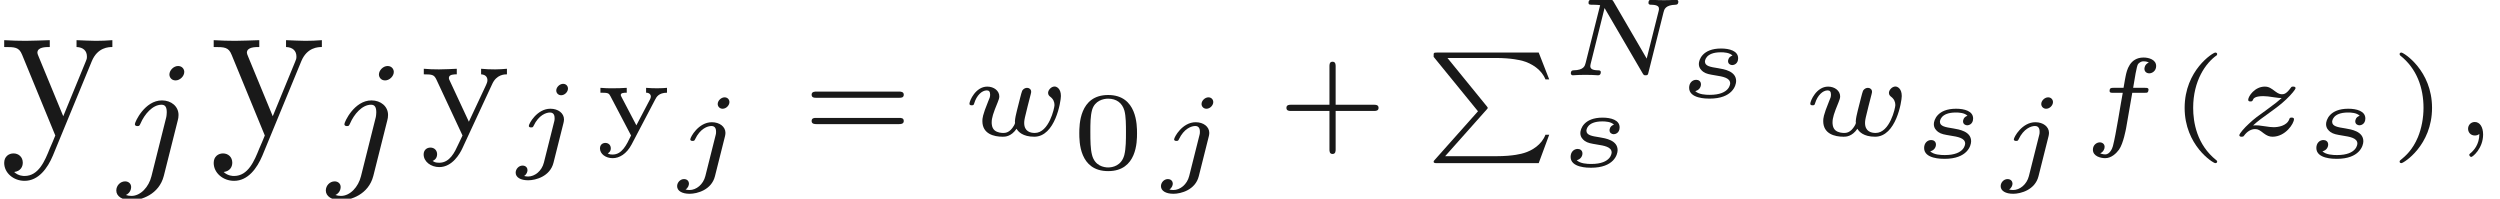 <ns0:svg xmlns:ns0="http://www.w3.org/2000/svg" xmlns:ns1="http://www.w3.org/1999/xlink" height="8.949pt" readme2tex:offset="0" version="1.1" viewBox="83.837 -56.185 112.601 8.949" width="112.601pt" xmlns:readme2tex="http://github.com/leegao/readme2tex/">
<ns0:defs>
<ns0:path d="M3.062 -4.359C3.062 -4.477 2.971 -4.624 2.783 -4.624C2.58 -4.624 2.392 -4.428 2.392 -4.24C2.392 -4.129 2.476 -3.975 2.671 -3.975C2.859 -3.975 3.062 -4.156 3.062 -4.359ZM1.583 0.342C1.465 0.823 1.095 1.227 0.683 1.227C0.593 1.227 0.509 1.213 0.432 1.186C0.614 1.102 0.669 0.934 0.669 0.83C0.669 0.663 0.537 0.572 0.398 0.572C0.181 0.572 0 0.76 0 0.983C0 1.248 0.272 1.423 0.69 1.423S1.925 1.172 2.141 0.321L2.769 -2.176C2.79 -2.253 2.803 -2.315 2.803 -2.42C2.803 -2.803 2.476 -3.075 2.057 -3.075C1.283 -3.075 0.837 -2.106 0.837 -2.008C0.837 -1.918 0.934 -1.918 0.955 -1.918C1.039 -1.918 1.046 -1.939 1.095 -2.043C1.269 -2.448 1.632 -2.88 2.036 -2.88C2.211 -2.88 2.273 -2.762 2.273 -2.538C2.273 -2.462 2.26 -2.364 2.253 -2.329L1.583 0.342Z" id="g1-106" />
<ns0:path d="M2.76 2.58C2.819 2.521 2.819 2.511 2.819 2.491C2.819 2.476 2.819 2.466 2.775 2.416L1.006 0.244H3.168C3.9 0.244 4.284 0.349 4.374 0.369C4.812 0.488 5.25 0.777 5.42 1.21H5.589L5.116 0H0.538C0.428 0 0.423 0.005 0.399 0.03C0.384 0.045 0.384 0.055 0.384 0.194L2.381 2.645L0.443 4.822C0.384 4.882 0.384 4.892 0.384 4.912C0.384 4.981 0.448 4.981 0.538 4.981H5.116L5.589 3.701H5.42C5.25 4.154 4.812 4.418 4.458 4.523C4.359 4.553 3.98 4.668 3.208 4.668H0.902L2.76 2.58Z" id="g0-80" />
<ns0:path d="M2.197 -3.616C2.197 -3.621 2.212 -3.641 2.212 -3.666C2.212 -3.686 2.202 -3.736 2.127 -3.736C2.027 -3.736 0.747 -2.939 0.747 -1.245C0.747 0.443 2.027 1.245 2.127 1.245C2.202 1.245 2.212 1.196 2.212 1.176C2.212 1.141 2.192 1.126 2.172 1.111C1.29 0.408 1.131 -0.603 1.131 -1.245C1.131 -2.466 1.694 -3.268 2.197 -3.616Z" id="g5-40" />
<ns0:path d="M1.948 -1.245C1.948 -2.934 0.667 -3.736 0.568 -3.736C0.488 -3.736 0.488 -3.676 0.488 -3.666C0.488 -3.661 0.488 -3.631 0.518 -3.601C1.265 -3.009 1.564 -2.142 1.564 -1.245C1.564 -0.797 1.479 -0.329 1.31 0.08C1.071 0.648 0.757 0.922 0.513 1.121C0.498 1.131 0.488 1.156 0.488 1.176C0.488 1.186 0.488 1.245 0.568 1.245C0.667 1.245 1.948 0.448 1.948 -1.245Z" id="g5-41" />
<ns0:path d="M2.7 -1.106H4.433C4.498 -1.106 4.633 -1.106 4.633 -1.245S4.498 -1.385 4.433 -1.385H2.7V-3.118C2.7 -3.188 2.7 -3.323 2.56 -3.323S2.421 -3.188 2.421 -3.118V-1.385H0.682C0.618 -1.385 0.483 -1.385 0.483 -1.245S0.618 -1.106 0.682 -1.106H2.421V0.628C2.421 0.697 2.421 0.832 2.56 0.832S2.7 0.697 2.7 0.628V-1.106Z" id="g5-43" />
<ns0:path d="M2.994 -1.594C2.994 -1.953 2.994 -3.318 1.694 -3.318S0.394 -1.953 0.394 -1.594C0.394 -1.23 0.394 0.11 1.694 0.11S2.994 -1.23 2.994 -1.594ZM1.694 -0.055C1.509 -0.055 1.091 -0.12 0.966 -0.623C0.897 -0.892 0.892 -1.245 0.892 -1.654C0.892 -2.022 0.892 -2.366 0.971 -2.65C1.096 -3.068 1.479 -3.153 1.694 -3.153C2.062 -3.153 2.326 -2.964 2.426 -2.615C2.496 -2.361 2.496 -1.948 2.496 -1.654C2.496 -1.315 2.496 -0.912 2.421 -0.613C2.291 -0.13 1.893 -0.055 1.694 -0.055Z" id="g5-48" />
<ns0:path d="M4.438 -1.699C4.508 -1.699 4.633 -1.699 4.633 -1.838S4.488 -1.978 4.413 -1.978H0.702C0.628 -1.978 0.483 -1.978 0.483 -1.838S0.613 -1.699 0.677 -1.699H4.438ZM4.413 -0.513C4.488 -0.513 4.633 -0.513 4.633 -0.653S4.508 -0.792 4.438 -0.792H0.677C0.608 -0.792 0.483 -0.792 0.483 -0.653S0.628 -0.513 0.702 -0.513H4.413Z" id="g5-61" />
<ns0:path d="M2.745 -1.619C2.804 -1.734 2.904 -1.923 3.278 -1.928V-2.147C3.173 -2.137 3.029 -2.127 2.839 -2.127C2.68 -2.127 2.496 -2.132 2.336 -2.147V-1.928C2.471 -1.928 2.55 -1.853 2.55 -1.753C2.55 -1.714 2.535 -1.679 2.521 -1.644L1.898 -0.458L1.225 -1.743C1.196 -1.798 1.196 -1.813 1.196 -1.828C1.196 -1.918 1.33 -1.928 1.465 -1.928V-2.147C1.255 -2.132 1.046 -2.127 0.837 -2.127S0.498 -2.127 0.279 -2.147V-1.928C0.633 -1.928 0.658 -1.908 0.732 -1.768L1.659 0C1.45 0.438 1.245 0.857 0.832 0.857C0.702 0.857 0.663 0.837 0.608 0.802C0.643 0.787 0.747 0.727 0.747 0.578C0.747 0.423 0.633 0.334 0.503 0.334C0.389 0.334 0.259 0.403 0.259 0.583C0.259 0.832 0.518 1.021 0.832 1.021C1.126 1.021 1.455 0.837 1.684 0.403L2.745 -1.619Z" id="g5-121" />
<ns0:path d="M3.299 -2.322C3.494 -2.748 3.85 -2.755 3.961 -2.755V-3.006C3.766 -2.992 3.633 -2.978 3.431 -2.978C3.243 -2.978 2.985 -2.985 2.797 -3.006V-2.755C3.027 -2.741 3.082 -2.601 3.082 -2.49C3.082 -2.406 3.048 -2.343 3.02 -2.273L2.246 -0.621L1.388 -2.462C1.367 -2.504 1.346 -2.545 1.346 -2.594C1.346 -2.755 1.583 -2.755 1.702 -2.755V-3.006C1.597 -2.999 1.095 -2.978 0.9 -2.978C0.69 -2.978 0.418 -2.985 0.216 -3.006V-2.755C0.607 -2.755 0.683 -2.734 0.788 -2.511L1.96 0C1.897 0.139 1.827 0.272 1.764 0.411C1.611 0.746 1.388 1.227 0.914 1.227C0.739 1.227 0.683 1.193 0.614 1.144C0.621 1.144 0.816 1.074 0.816 0.844C0.816 0.669 0.69 0.544 0.516 0.544C0.335 0.544 0.209 0.669 0.209 0.851C0.209 1.179 0.537 1.423 0.914 1.423C1.506 1.423 1.848 0.802 1.946 0.593L3.299 -2.322Z" id="g4-121" />
<ns0:path d="M1.345 -0.07C1.345 0.408 1.086 0.682 0.951 0.792C0.902 0.832 0.892 0.842 0.892 0.877C0.892 0.907 0.936 0.966 0.981 0.966C1.046 0.966 1.514 0.578 1.514 -0.045C1.514 -0.384 1.365 -0.608 1.141 -0.608C0.951 -0.608 0.837 -0.458 0.837 -0.304C0.837 -0.144 0.951 0 1.141 0C1.215 0 1.29 -0.02 1.345 -0.07Z" id="g2-59" />
<ns0:path d="M4.757 -2.834C4.792 -2.974 4.842 -3.163 5.295 -3.178C5.335 -3.178 5.425 -3.183 5.425 -3.318C5.425 -3.337 5.41 -3.402 5.34 -3.402C5.25 -3.402 5.146 -3.387 5.056 -3.387S4.872 -3.382 4.777 -3.382C4.677 -3.382 4.583 -3.387 4.483 -3.387C4.394 -3.387 4.289 -3.402 4.199 -3.402C4.164 -3.402 4.08 -3.402 4.08 -3.263C4.08 -3.178 4.154 -3.178 4.204 -3.178C4.533 -3.173 4.553 -3.068 4.553 -2.984C4.553 -2.949 4.543 -2.924 4.538 -2.894L4 -0.752L2.506 -3.318C2.456 -3.402 2.446 -3.402 2.326 -3.402H1.554C1.455 -3.402 1.38 -3.402 1.38 -3.263C1.38 -3.178 1.445 -3.178 1.564 -3.178C1.579 -3.178 1.778 -3.178 1.903 -3.158L1.25 -0.558C1.215 -0.423 1.171 -0.234 0.707 -0.224C0.667 -0.224 0.583 -0.219 0.583 -0.085C0.583 -0.04 0.623 0 0.667 0C0.757 0 0.862 -0.015 0.951 -0.015C1.046 -0.015 1.141 -0.02 1.235 -0.02C1.335 -0.02 1.43 -0.015 1.529 -0.015C1.619 -0.015 1.724 0 1.813 0C1.878 0 1.933 -0.035 1.933 -0.139C1.933 -0.224 1.858 -0.224 1.803 -0.224C1.554 -0.229 1.46 -0.294 1.46 -0.413C1.46 -0.448 1.469 -0.478 1.479 -0.528L2.102 -3.029L3.816 -0.09C3.865 0 3.895 0 3.95 0C4.05 0 4.055 -0.025 4.08 -0.13L4.757 -2.834Z" id="g2-78" />
<ns0:path d="M2.371 -1.923H2.929C3.034 -1.923 3.039 -1.928 3.064 -1.948S3.103 -2.032 3.103 -2.062C3.103 -2.147 3.029 -2.147 2.944 -2.147H2.411C2.471 -2.516 2.57 -3.148 2.635 -3.223C2.71 -3.303 2.79 -3.342 2.874 -3.342C2.904 -3.342 3.014 -3.342 3.118 -3.288C2.919 -3.203 2.919 -3.024 2.919 -3.004C2.919 -2.879 3.014 -2.8 3.138 -2.8C3.268 -2.8 3.447 -2.909 3.447 -3.128C3.447 -3.417 3.118 -3.512 2.879 -3.512C2.247 -3.512 2.122 -2.909 2.077 -2.695S2.062 -2.615 1.978 -2.147H1.524C1.43 -2.147 1.35 -2.147 1.35 -2.007C1.35 -1.923 1.425 -1.923 1.509 -1.923H1.943C1.848 -1.435 1.639 -0.05 1.499 0.478C1.469 0.598 1.35 0.852 1.156 0.852C1.126 0.852 1.016 0.847 0.927 0.802C1.061 0.742 1.126 0.618 1.126 0.513C1.126 0.389 1.031 0.309 0.907 0.309C0.777 0.309 0.598 0.418 0.598 0.638C0.598 0.941 0.956 1.021 1.151 1.021C1.44 1.021 1.659 0.792 1.773 0.638C1.973 0.359 2.087 -0.304 2.092 -0.319L2.371 -1.923Z" id="g2-102" />
<ns0:path d="M2.54 -3.108C2.54 -3.223 2.456 -3.323 2.321 -3.323C2.167 -3.323 2.012 -3.173 2.012 -3.024C2.012 -2.904 2.107 -2.809 2.232 -2.809C2.401 -2.809 2.54 -2.969 2.54 -3.108ZM1.455 0.224C1.36 0.603 1.046 0.852 0.742 0.852C0.658 0.852 0.603 0.837 0.563 0.827C0.682 0.757 0.717 0.628 0.717 0.563C0.717 0.478 0.658 0.359 0.493 0.359C0.324 0.359 0.184 0.513 0.184 0.677C0.184 0.892 0.408 1.021 0.747 1.021S1.734 0.847 1.888 0.229L2.336 -1.554C2.346 -1.604 2.361 -1.649 2.361 -1.719C2.361 -2.002 2.097 -2.202 1.748 -2.202C1.146 -2.202 0.777 -1.529 0.777 -1.43C0.777 -1.36 0.857 -1.36 0.882 -1.36C0.956 -1.36 0.966 -1.38 0.991 -1.43C1.22 -1.918 1.559 -2.032 1.729 -2.032C1.928 -2.032 1.938 -1.853 1.938 -1.768C1.938 -1.699 1.933 -1.679 1.923 -1.639L1.455 0.224Z" id="g2-106" />
<ns0:path d="M2.526 -1.883C2.351 -1.833 2.326 -1.684 2.326 -1.634C2.326 -1.509 2.431 -1.455 2.516 -1.455C2.575 -1.455 2.78 -1.499 2.78 -1.763C2.78 -2.097 2.386 -2.202 2.012 -2.202C1.171 -2.202 1.011 -1.689 1.011 -1.509S1.116 -1.225 1.205 -1.156C1.345 -1.056 1.494 -1.036 1.758 -0.991C2.072 -0.941 2.421 -0.887 2.421 -0.633C2.421 -0.628 2.421 -0.115 1.504 -0.115C1.315 -0.115 1.006 -0.13 0.847 -0.284C1.026 -0.324 1.106 -0.468 1.106 -0.588C1.106 -0.727 1.001 -0.792 0.892 -0.792C0.722 -0.792 0.573 -0.658 0.573 -0.433C0.573 0.055 1.35 0.055 1.494 0.055C2.516 0.055 2.69 -0.533 2.69 -0.737C2.69 -1.186 2.142 -1.27 1.883 -1.315C1.529 -1.37 1.285 -1.41 1.285 -1.614C1.285 -1.619 1.285 -2.032 2.002 -2.032C2.132 -2.032 2.396 -2.022 2.526 -1.883Z" id="g2-115" />
<ns0:path d="M2.575 -0.304C2.645 -0.174 2.854 0.055 3.372 0.055C4.319 0.055 4.573 -1.539 4.573 -1.778C4.573 -2.122 4.374 -2.207 4.289 -2.207C4.135 -2.207 3.995 -2.047 3.995 -1.918C3.995 -1.823 4.06 -1.773 4.09 -1.748C4.229 -1.644 4.284 -1.514 4.284 -1.37C4.284 -1.24 4.035 -0.115 3.397 -0.115C3.208 -0.115 2.919 -0.174 2.919 -0.568C2.919 -0.578 2.919 -0.672 2.954 -0.822C2.999 -1.021 3.143 -1.594 3.213 -1.858C3.233 -1.938 3.233 -1.948 3.233 -1.973C3.233 -2.082 3.143 -2.147 3.049 -2.147C2.969 -2.147 2.879 -2.102 2.829 -2.017C2.809 -1.983 2.765 -1.798 2.735 -1.689C2.665 -1.405 2.665 -1.395 2.59 -1.116C2.55 -0.956 2.506 -0.767 2.501 -0.633C2.516 -0.553 2.501 -0.528 2.456 -0.443C2.267 -0.115 2.057 -0.115 1.978 -0.115C1.903 -0.115 1.714 -0.125 1.584 -0.234C1.455 -0.349 1.455 -0.533 1.455 -0.588C1.455 -0.792 1.519 -0.996 1.729 -1.504C1.768 -1.604 1.798 -1.679 1.798 -1.763C1.798 -2.007 1.564 -2.202 1.255 -2.202C0.732 -2.202 0.453 -1.564 0.453 -1.43C0.453 -1.36 0.533 -1.36 0.558 -1.36C0.643 -1.36 0.648 -1.385 0.672 -1.46C0.777 -1.803 1.011 -2.032 1.235 -2.032C1.33 -2.032 1.385 -1.978 1.385 -1.843C1.385 -1.743 1.365 -1.689 1.3 -1.544C1.036 -0.897 1.036 -0.767 1.036 -0.648C1.036 -0.075 1.549 0.055 1.953 0.055C2.052 0.055 2.331 0.055 2.575 -0.304Z" id="g2-119" />
<ns0:path d="M1.141 -0.453C1.35 -0.648 1.599 -0.827 1.878 -1.026C2.212 -1.265 2.426 -1.43 2.635 -1.629C2.884 -1.863 3.054 -2.082 3.054 -2.132C3.054 -2.202 2.979 -2.202 2.949 -2.202C2.879 -2.202 2.874 -2.197 2.834 -2.142C2.645 -1.878 2.531 -1.858 2.446 -1.858C2.366 -1.858 2.291 -1.873 2.137 -1.988C1.968 -2.117 1.858 -2.202 1.669 -2.202C1.215 -2.202 0.922 -1.763 0.922 -1.609C0.922 -1.534 0.991 -1.534 1.026 -1.534C1.081 -1.534 1.106 -1.544 1.131 -1.594C1.151 -1.654 1.2 -1.773 1.599 -1.773C1.738 -1.773 1.843 -1.758 2.102 -1.719C2.286 -1.689 2.346 -1.689 2.431 -1.689C2.286 -1.559 2.132 -1.43 1.758 -1.161C1.4 -0.907 1.186 -0.752 0.956 -0.533C0.757 -0.354 0.523 -0.085 0.523 -0.015S0.598 0.055 0.628 0.055C0.687 0.055 0.702 0.05 0.732 0.01C0.877 -0.189 1.056 -0.289 1.23 -0.289C1.37 -0.289 1.44 -0.239 1.619 -0.1C1.758 0.005 1.873 0.055 2.017 0.055C2.6 0.055 2.984 -0.538 2.984 -0.737C2.984 -0.807 2.899 -0.807 2.879 -0.807C2.8 -0.807 2.79 -0.787 2.77 -0.727C2.655 -0.428 2.262 -0.374 2.072 -0.374C1.968 -0.374 1.838 -0.389 1.694 -0.413C1.415 -0.458 1.335 -0.458 1.265 -0.458C1.186 -0.458 1.176 -0.458 1.141 -0.453Z" id="g2-122" />
<ns0:path d="M4.135 -3.347C4.394 -3.975 4.902 -3.985 5.061 -3.985V-4.294C4.832 -4.274 4.543 -4.264 4.314 -4.264C4.135 -4.264 3.666 -4.284 3.447 -4.294V-3.985C3.756 -3.975 3.915 -3.806 3.915 -3.557C3.915 -3.457 3.905 -3.437 3.856 -3.318L2.849 -0.867L1.743 -3.547C1.704 -3.646 1.684 -3.686 1.684 -3.726C1.684 -3.985 2.052 -3.985 2.242 -3.985V-4.294C1.983 -4.284 1.325 -4.264 1.156 -4.264C0.887 -4.264 0.488 -4.274 0.189 -4.294V-3.985C0.667 -3.985 0.857 -3.985 0.996 -3.636L2.491 0C2.441 0.13 2.301 0.458 2.242 0.588C2.022 1.136 1.743 1.823 1.106 1.823C1.056 1.823 0.827 1.823 0.638 1.644C0.946 1.604 1.026 1.385 1.026 1.225C1.026 0.966 0.837 0.807 0.608 0.807C0.408 0.807 0.189 0.936 0.189 1.235C0.189 1.684 0.608 2.042 1.106 2.042C1.734 2.042 2.142 1.474 2.381 0.907L4.135 -3.347Z" id="g3-121" />
</ns0:defs>
<ns0:g fill-opacity="0.9" id="page1">
<ns0:use x="83.837" y="-50.082" ns1:href="#g3-121" />
<ns0:use x="89.075" y="-48.588" ns1:href="#g1-106" />
<ns0:use x="93.273" y="-50.082" ns1:href="#g3-121" />
<ns0:use x="98.512" y="-48.588" ns1:href="#g1-106" />
<ns0:use x="102.709" y="-50.082" ns1:href="#g4-121" />
<ns0:use x="106.879" y="-49.086" ns1:href="#g2-106" />
<ns0:use x="110.601" y="-50.082" ns1:href="#g5-121" />
<ns0:use x="114.151" y="-48.478" ns1:href="#g2-106" />
<ns0:use x="119.91" y="-50.082" ns1:href="#g5-61" />
<ns0:use x="127.048" y="-50.082" ns1:href="#g2-119" />
<ns0:use x="132.055" y="-48.588" ns1:href="#g5-48" />
<ns0:use x="135.943" y="-48.478" ns1:href="#g2-106" />
<ns0:use x="141.295" y="-50.082" ns1:href="#g5-43" />
<ns0:use x="148.025" y="-53.818" ns1:href="#g0-80" />
<ns0:use x="154.005" y="-52.794" ns1:href="#g2-78" />
<ns0:use x="159.343" y="-51.798" ns1:href="#g2-115" />
<ns0:use x="154.005" y="-48.685" ns1:href="#g2-115" />
<ns0:use x="164.92" y="-50.082" ns1:href="#g2-119" />
<ns0:use x="169.927" y="-49.086" ns1:href="#g2-115" />
<ns0:use x="173.764" y="-48.478" ns1:href="#g2-106" />
<ns0:use x="177.504" y="-50.082" ns1:href="#g2-102" />
<ns0:use x="181.487" y="-50.082" ns1:href="#g5-40" />
<ns0:use x="184.175" y="-50.082" ns1:href="#g2-122" />
<ns0:use x="187.593" y="-49.086" ns1:href="#g2-115" />
<ns0:use x="191.429" y="-50.082" ns1:href="#g5-41" />
<ns0:use x="194.163" y="-50.082" ns1:href="#g2-59" />
</ns0:g>
</ns0:svg>